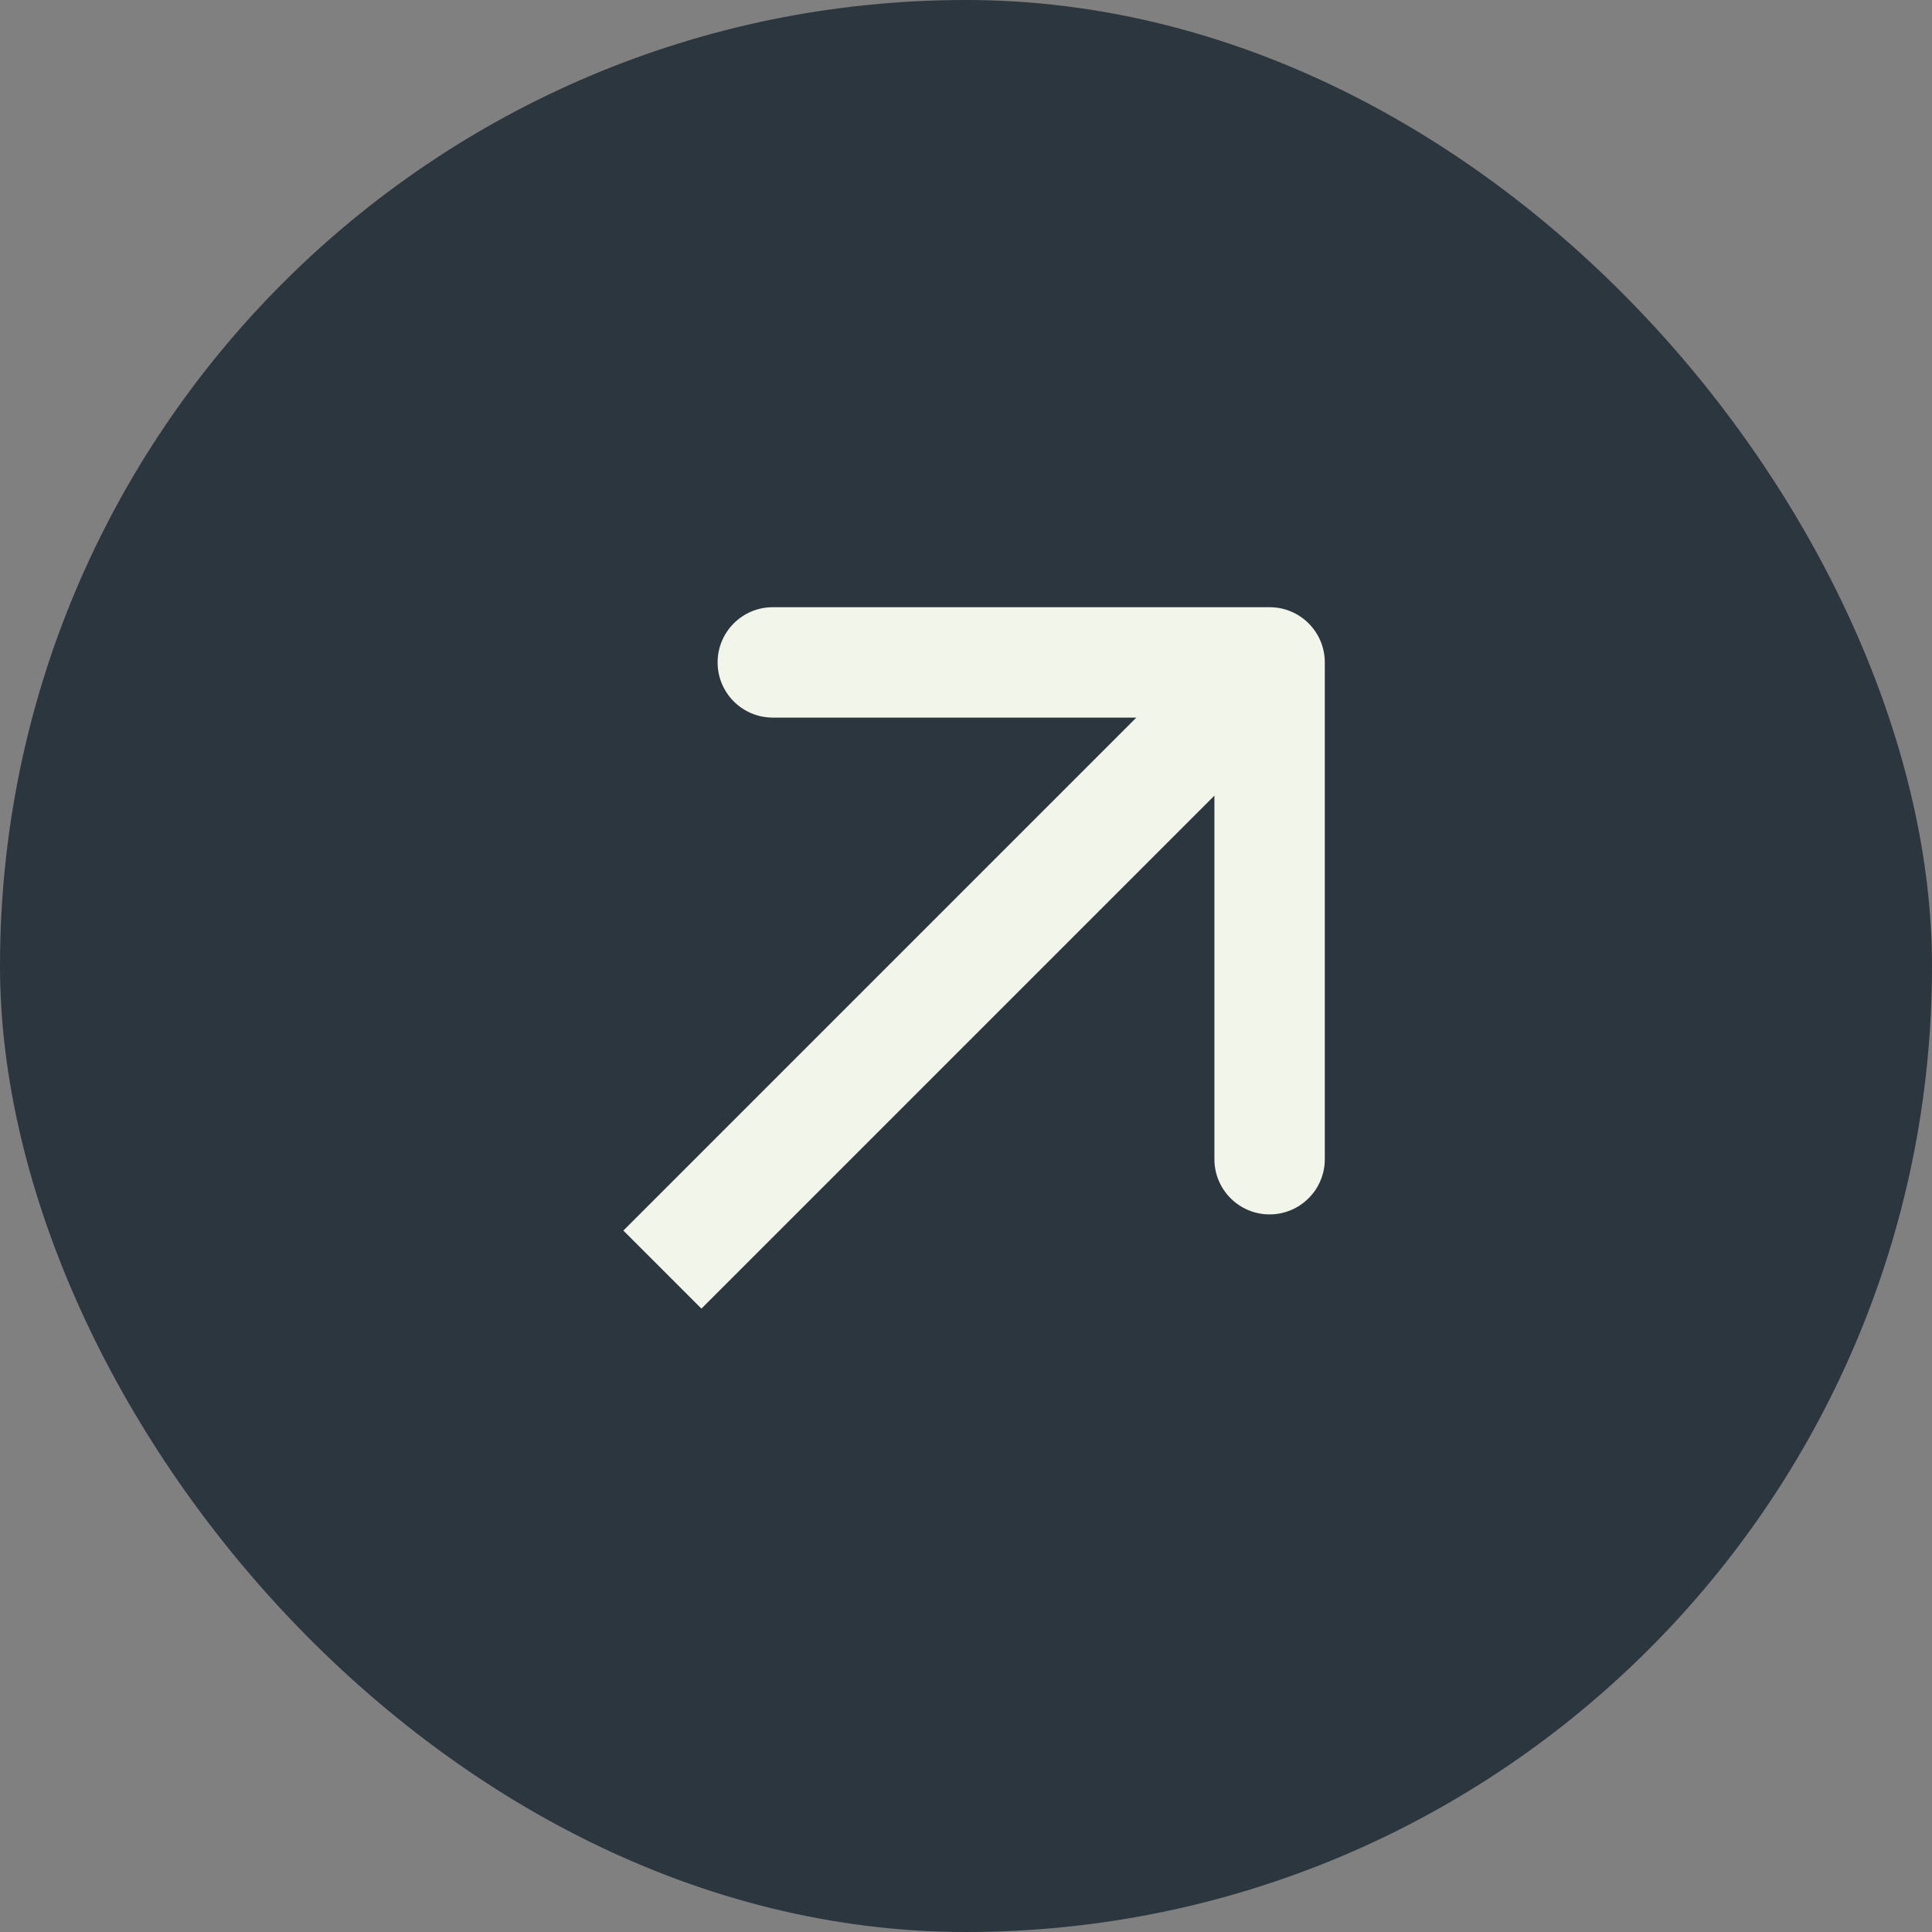 <svg width="35" height="35" viewBox="0 0 35 35" fill="none" xmlns="http://www.w3.org/2000/svg">
<rect x="0" y="0" width="35" height="35" fill="#808080" stroke="none"/>
<rect width="35" height="35" rx="17.5" fill="#2C363F"/>
<path d="M24 12C24 11.448 23.552 11 23 11H14C13.448 11 13 11.448 13 12C13 12.552 13.448 13 14 13H22V21C22 21.552 22.448 22 23 22C23.552 22 24 21.552 24 21V12ZM12.707 23.707L23.707 12.707L22.293 11.293L11.293 22.293L12.707 23.707Z" fill="#F2F5EA"/>
</svg>
